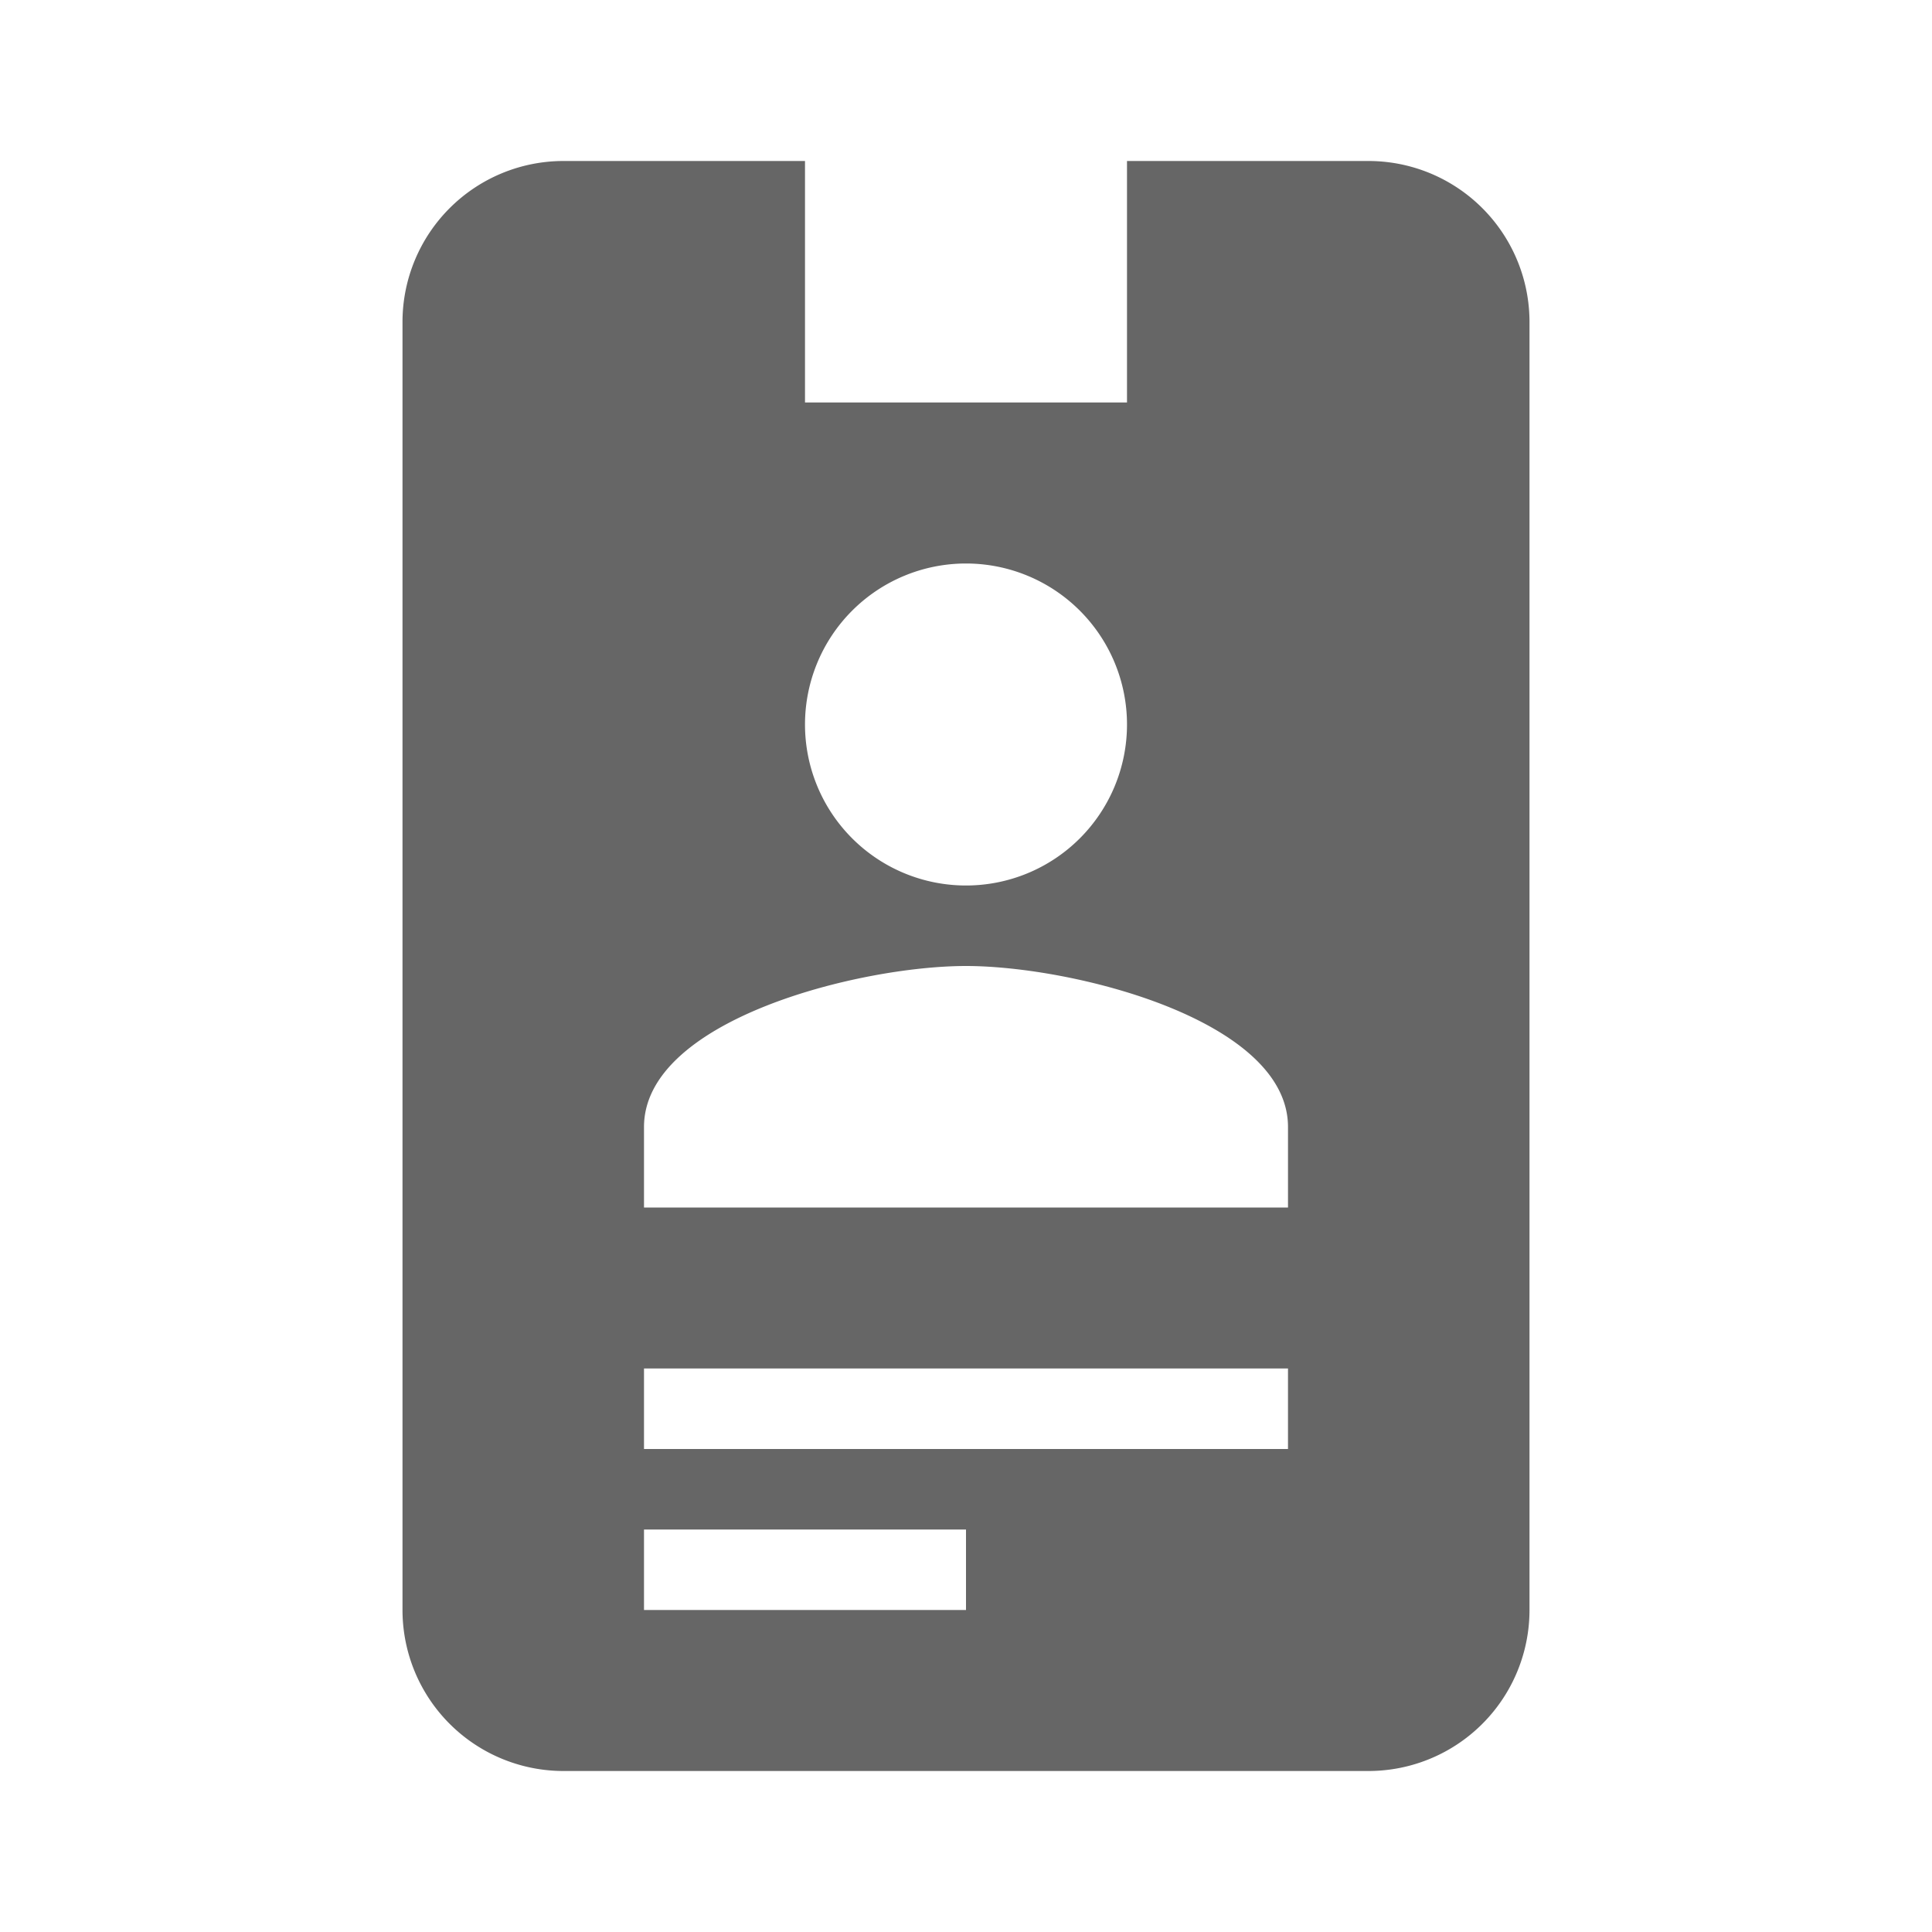 <svg xmlns="http://www.w3.org/2000/svg" xmlns:xlink="http://www.w3.org/1999/xlink" width="24" height="24" viewBox="0 0 24 24">
  <defs>
    <clipPath id="clip-path">
      <rect id="Rectangle_3368" data-name="Rectangle 3368" width="14" height="20"/>
    </clipPath>
  </defs>
  <g id="Component_438_1" data-name="Component 438 – 1" opacity="0.6">
    <g id="Group_9783" data-name="Group 9783" transform="translate(-11 -329)">
      <g id="Boundary" transform="translate(11 329)" stroke="rgba(0,0,0,0)" stroke-width="1" opacity="0">
        <rect width="24" height="24" stroke="none"/>
        <rect x="0.5" y="0.5" width="23" height="23" fill="none"/>
      </g>
      <g id="Group_9782" data-name="Group 9782" transform="translate(16 331)">
        <g id="Group_9781" data-name="Group 9781" clip-path="url(#clip-path)">
          <path id="Path_5088" data-name="Path 5088" d="M12,0H9V3H5V0H2A2,2,0,0,0,0,2V18a2,2,0,0,0,2,2H12a2,2,0,0,0,2-2V2a2,2,0,0,0-2-2M7,5A2,2,0,1,1,5,7,2,2,0,0,1,7,5M7,18H3V17H7Zm4-2H3V15h8Zm0-3H3V12c0-1.33,2.67-2,4-2s4,.67,4,2Z"/>
        </g>
      </g>
    </g>
  </g>
</svg>
